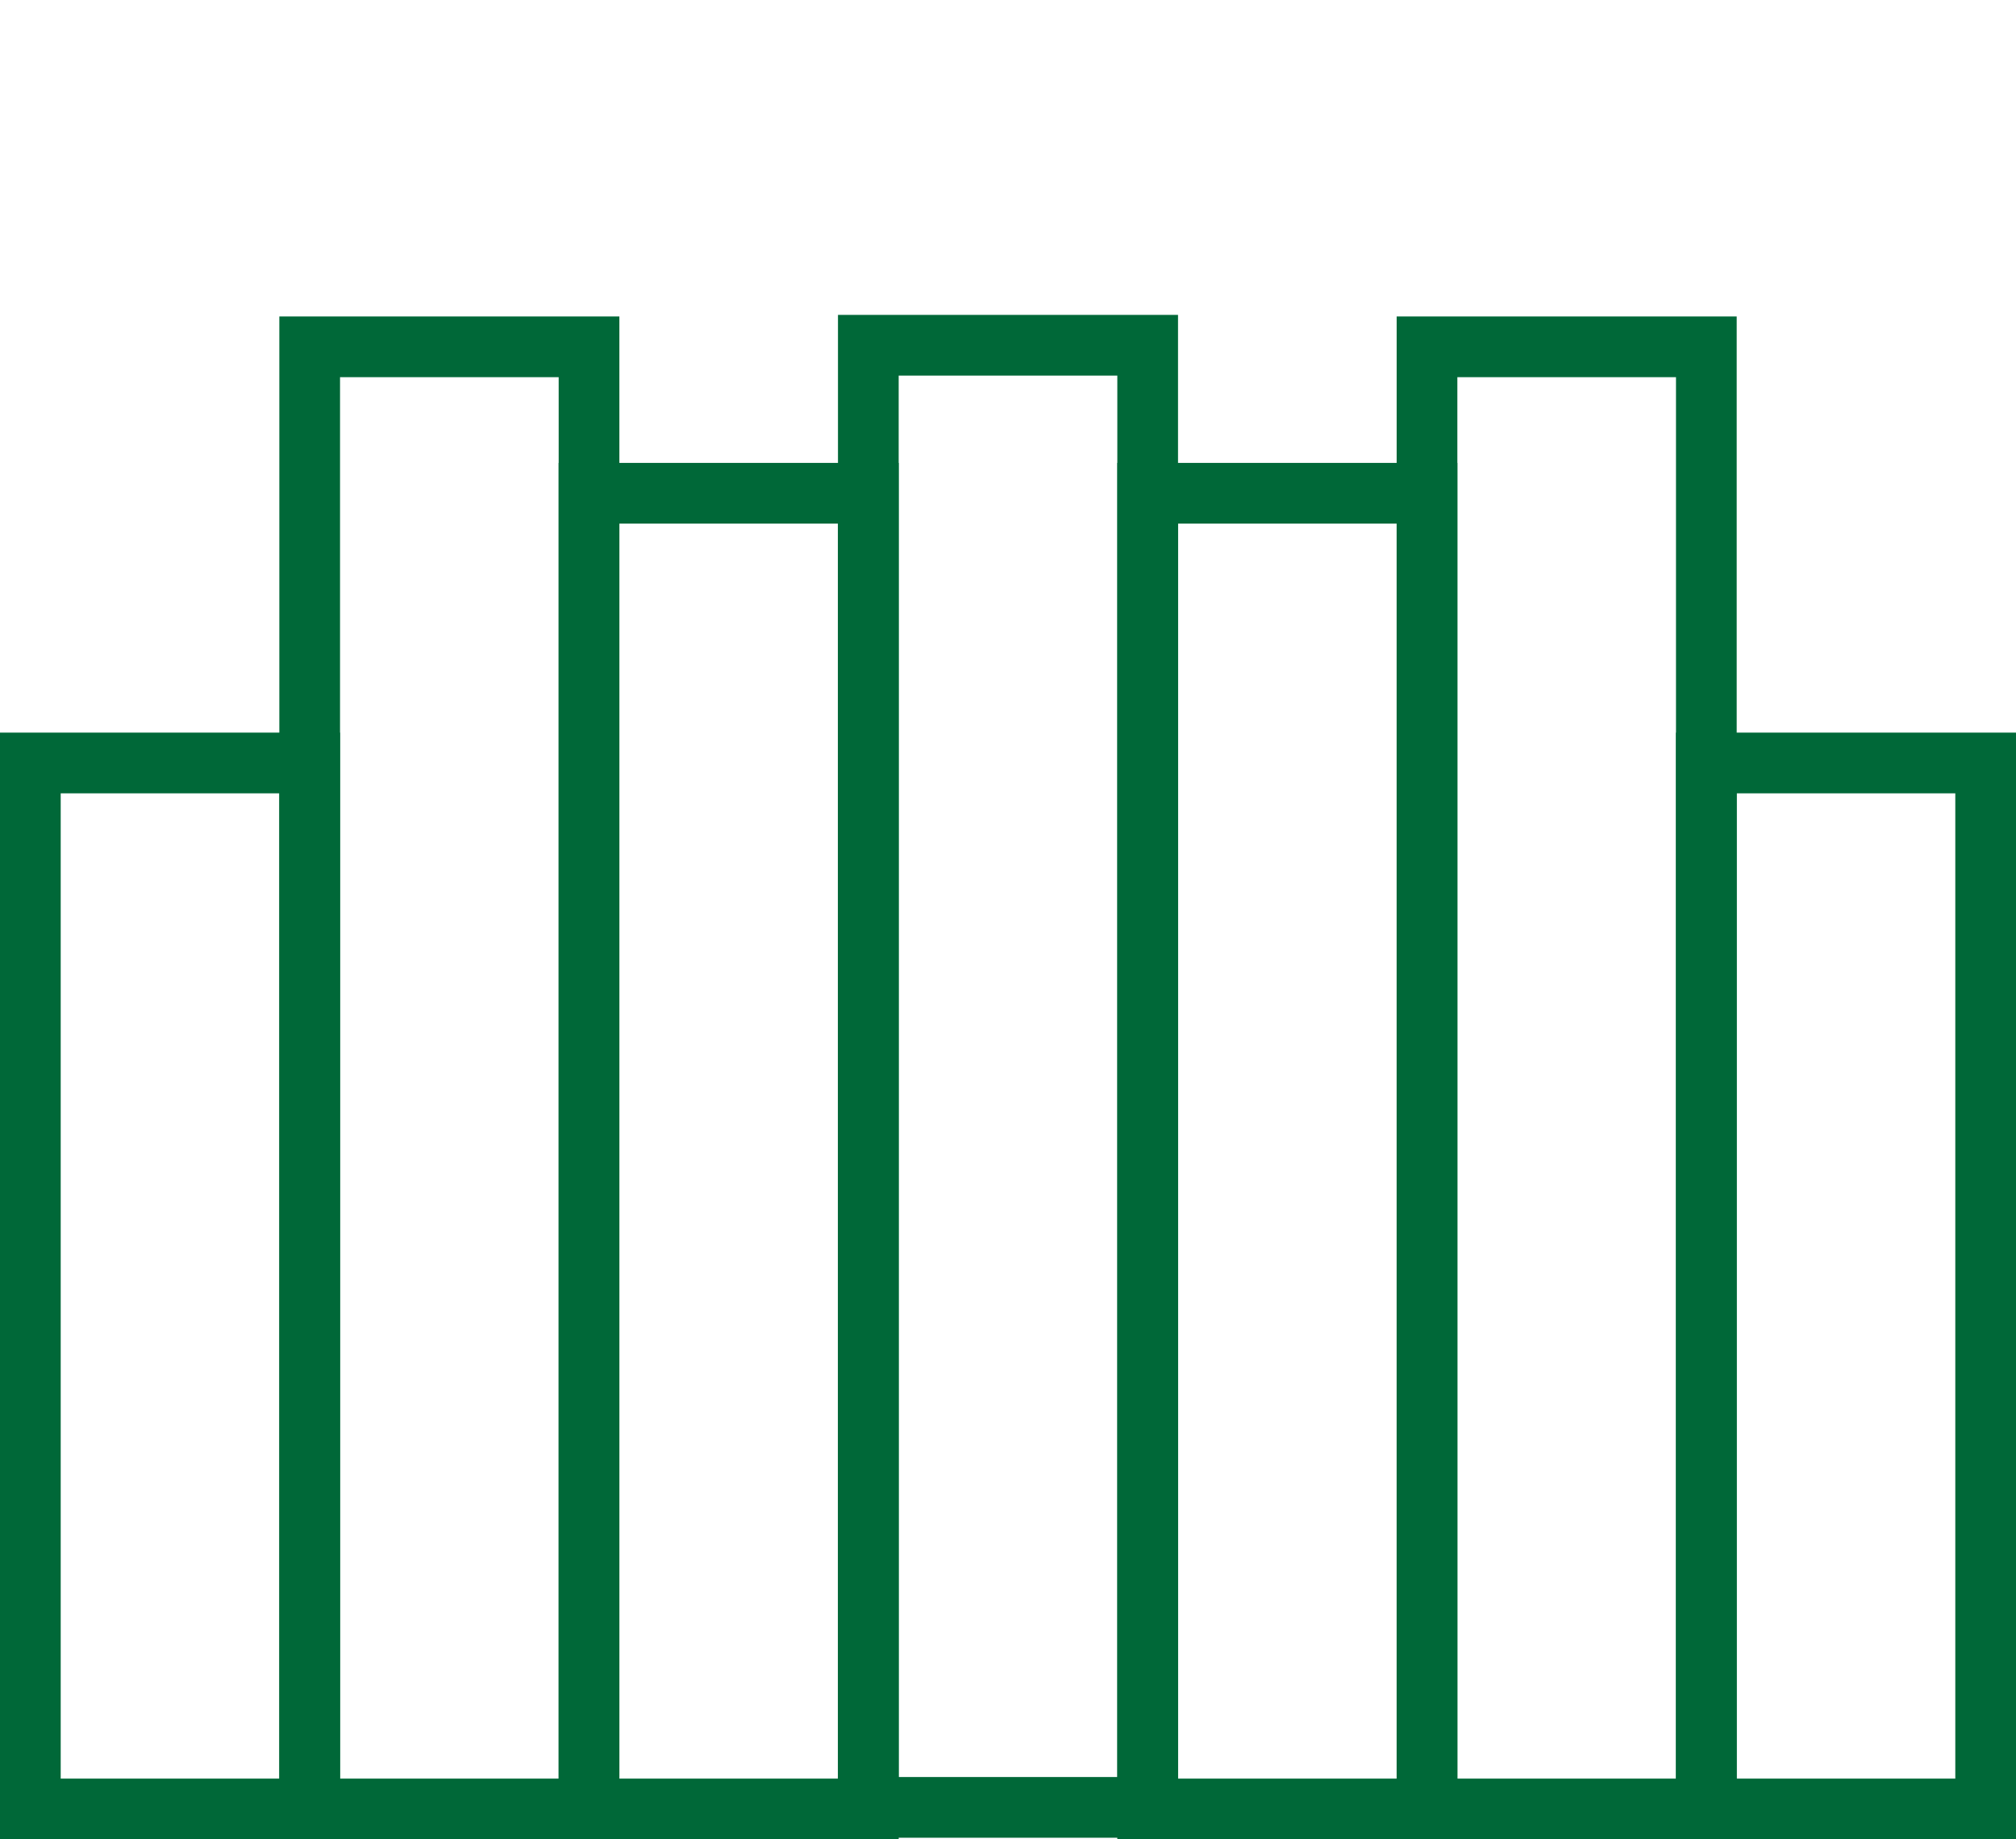 <?xml version="1.0" encoding="UTF-8"?>
<svg id="Layer_1" data-name="Layer 1" xmlns="http://www.w3.org/2000/svg" viewBox="0 0 664.26 605.91">
  <defs>
    <style>
      .cls-1 {
        fill: none;
        stroke: #006838;
        stroke-miterlimit: 10;
        stroke-width: 20px;
      }
    </style>
  </defs>
  <rect class="cls-1" x="10" y="251.34" width="92.04" height="344.57"/>
  <rect class="cls-1" x="102.04" y="114.25" width="92.04" height="481.66"/>
  <rect class="cls-1" x="194.07" y="162.49" width="92.04" height="433.42"/>
  <rect class="cls-1" x="286.11" y="113.73" width="92.04" height="481.66"/>
  <rect class="cls-1" x="378.15" y="162.49" width="92.04" height="433.42"/>
  <rect class="cls-1" x="470.19" y="114.25" width="92.04" height="481.66"/>
  <rect class="cls-1" x="562.22" y="251.34" width="92.04" height="344.57"/>
</svg>